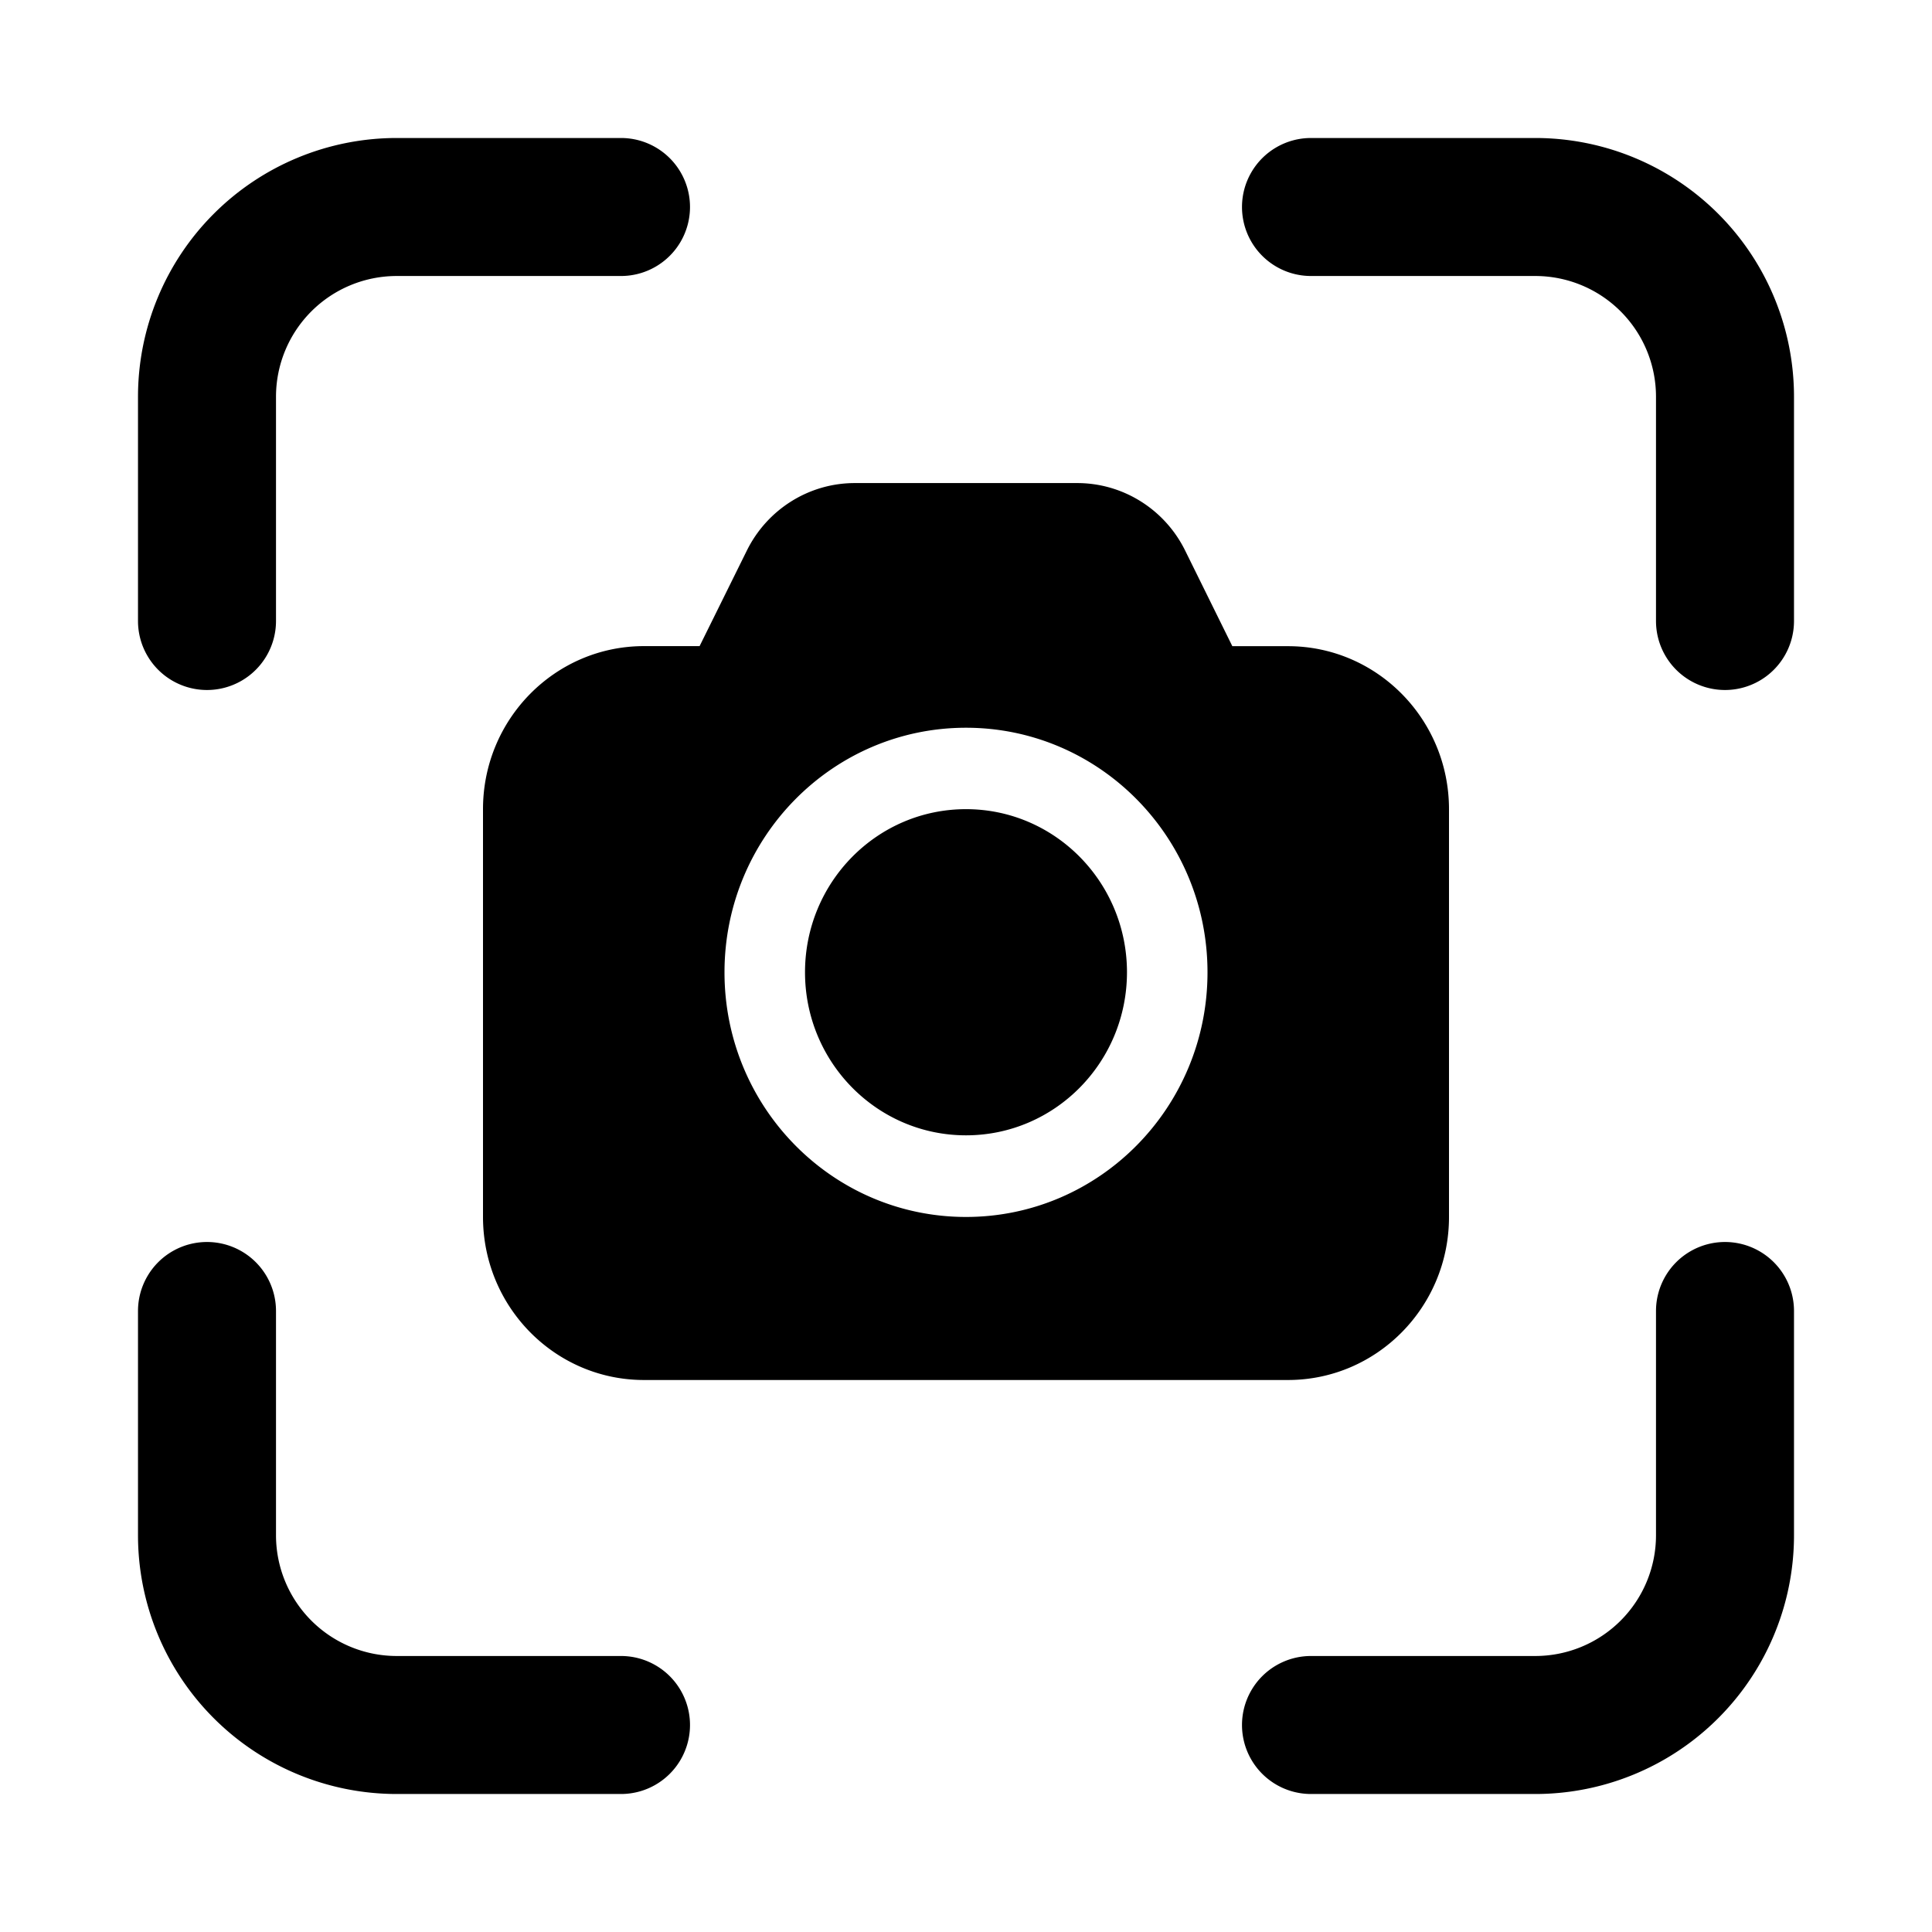<svg xmlns="http://www.w3.org/2000/svg" width="1em" height="1em" viewBox="0 0 28 28"><path fill="currentColor" d="M5.75 4A1.75 1.75 0 0 0 4 5.75V9a1 1 0 0 1-2 0V5.75A3.75 3.75 0 0 1 5.75 2H9a1 1 0 0 1 0 2zm0 20A1.75 1.75 0 0 1 4 22.25V19a1 1 0 1 0-2 0v3.25A3.75 3.75 0 0 0 5.75 26H9a1 1 0 1 0 0-2zM24 5.75A1.75 1.75 0 0 0 22.25 4H19a1 1 0 1 1 0-2h3.25A3.75 3.75 0 0 1 26 5.75V9a1 1 0 1 1-2 0zM22.25 24A1.75 1.75 0 0 0 24 22.25V19a1 1 0 1 1 2 0v3.25A3.75 3.75 0 0 1 22.25 26H19a1 1 0 1 1 0-2zm-5.917-9.91c0 1.306-1.044 2.364-2.333 2.364c-1.289 0-2.333-1.058-2.333-2.363S12.71 11.727 14 11.727c1.289 0 2.333 1.059 2.333 2.364m-5.51-6.11c.296-.6.902-.98 1.565-.98h3.224c.663 0 1.27.38 1.565.98l.683 1.384h.807c1.288 0 2.333 1.058 2.333 2.363v5.91C21 18.941 19.955 20 18.667 20H9.333C8.045 20 7 18.942 7 17.636v-5.909c0-1.305 1.045-2.363 2.333-2.363h.806zm6.677 6.11c0-1.957-1.567-3.544-3.5-3.544s-3.5 1.587-3.5 3.545s1.567 3.545 3.5 3.545s3.5-1.587 3.5-3.545"/></svg>